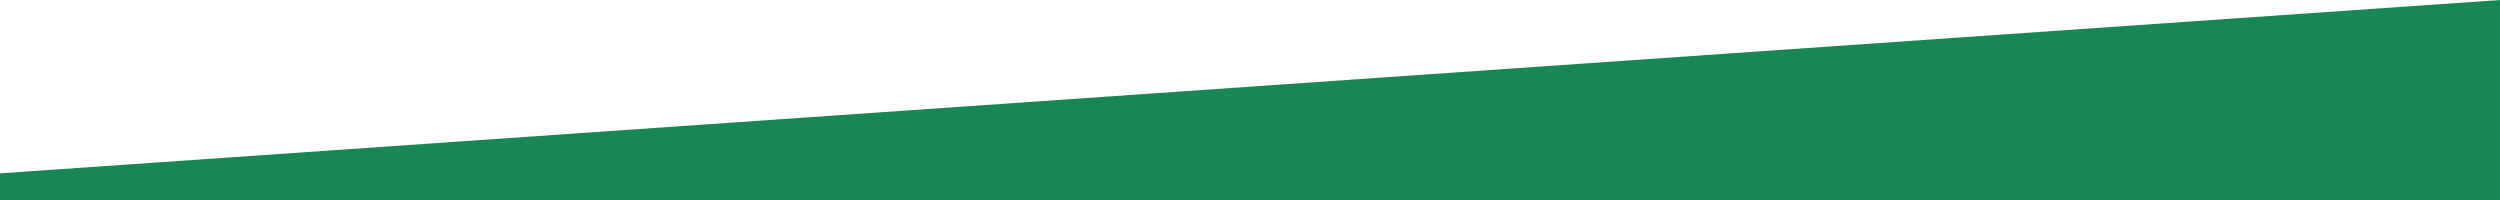 <svg preserveAspectRatio="none" viewBox="0 0 1500 120" xmlns="http://www.w3.org/2000/svg" xmlns:xlink="http://www.w3.org/1999/xlink"><defs><path id="a" d="M1500 0v120H0v-16z"/></defs><use fill="#188754" fill-rule="evenodd" xlink:href="#a"/></svg>